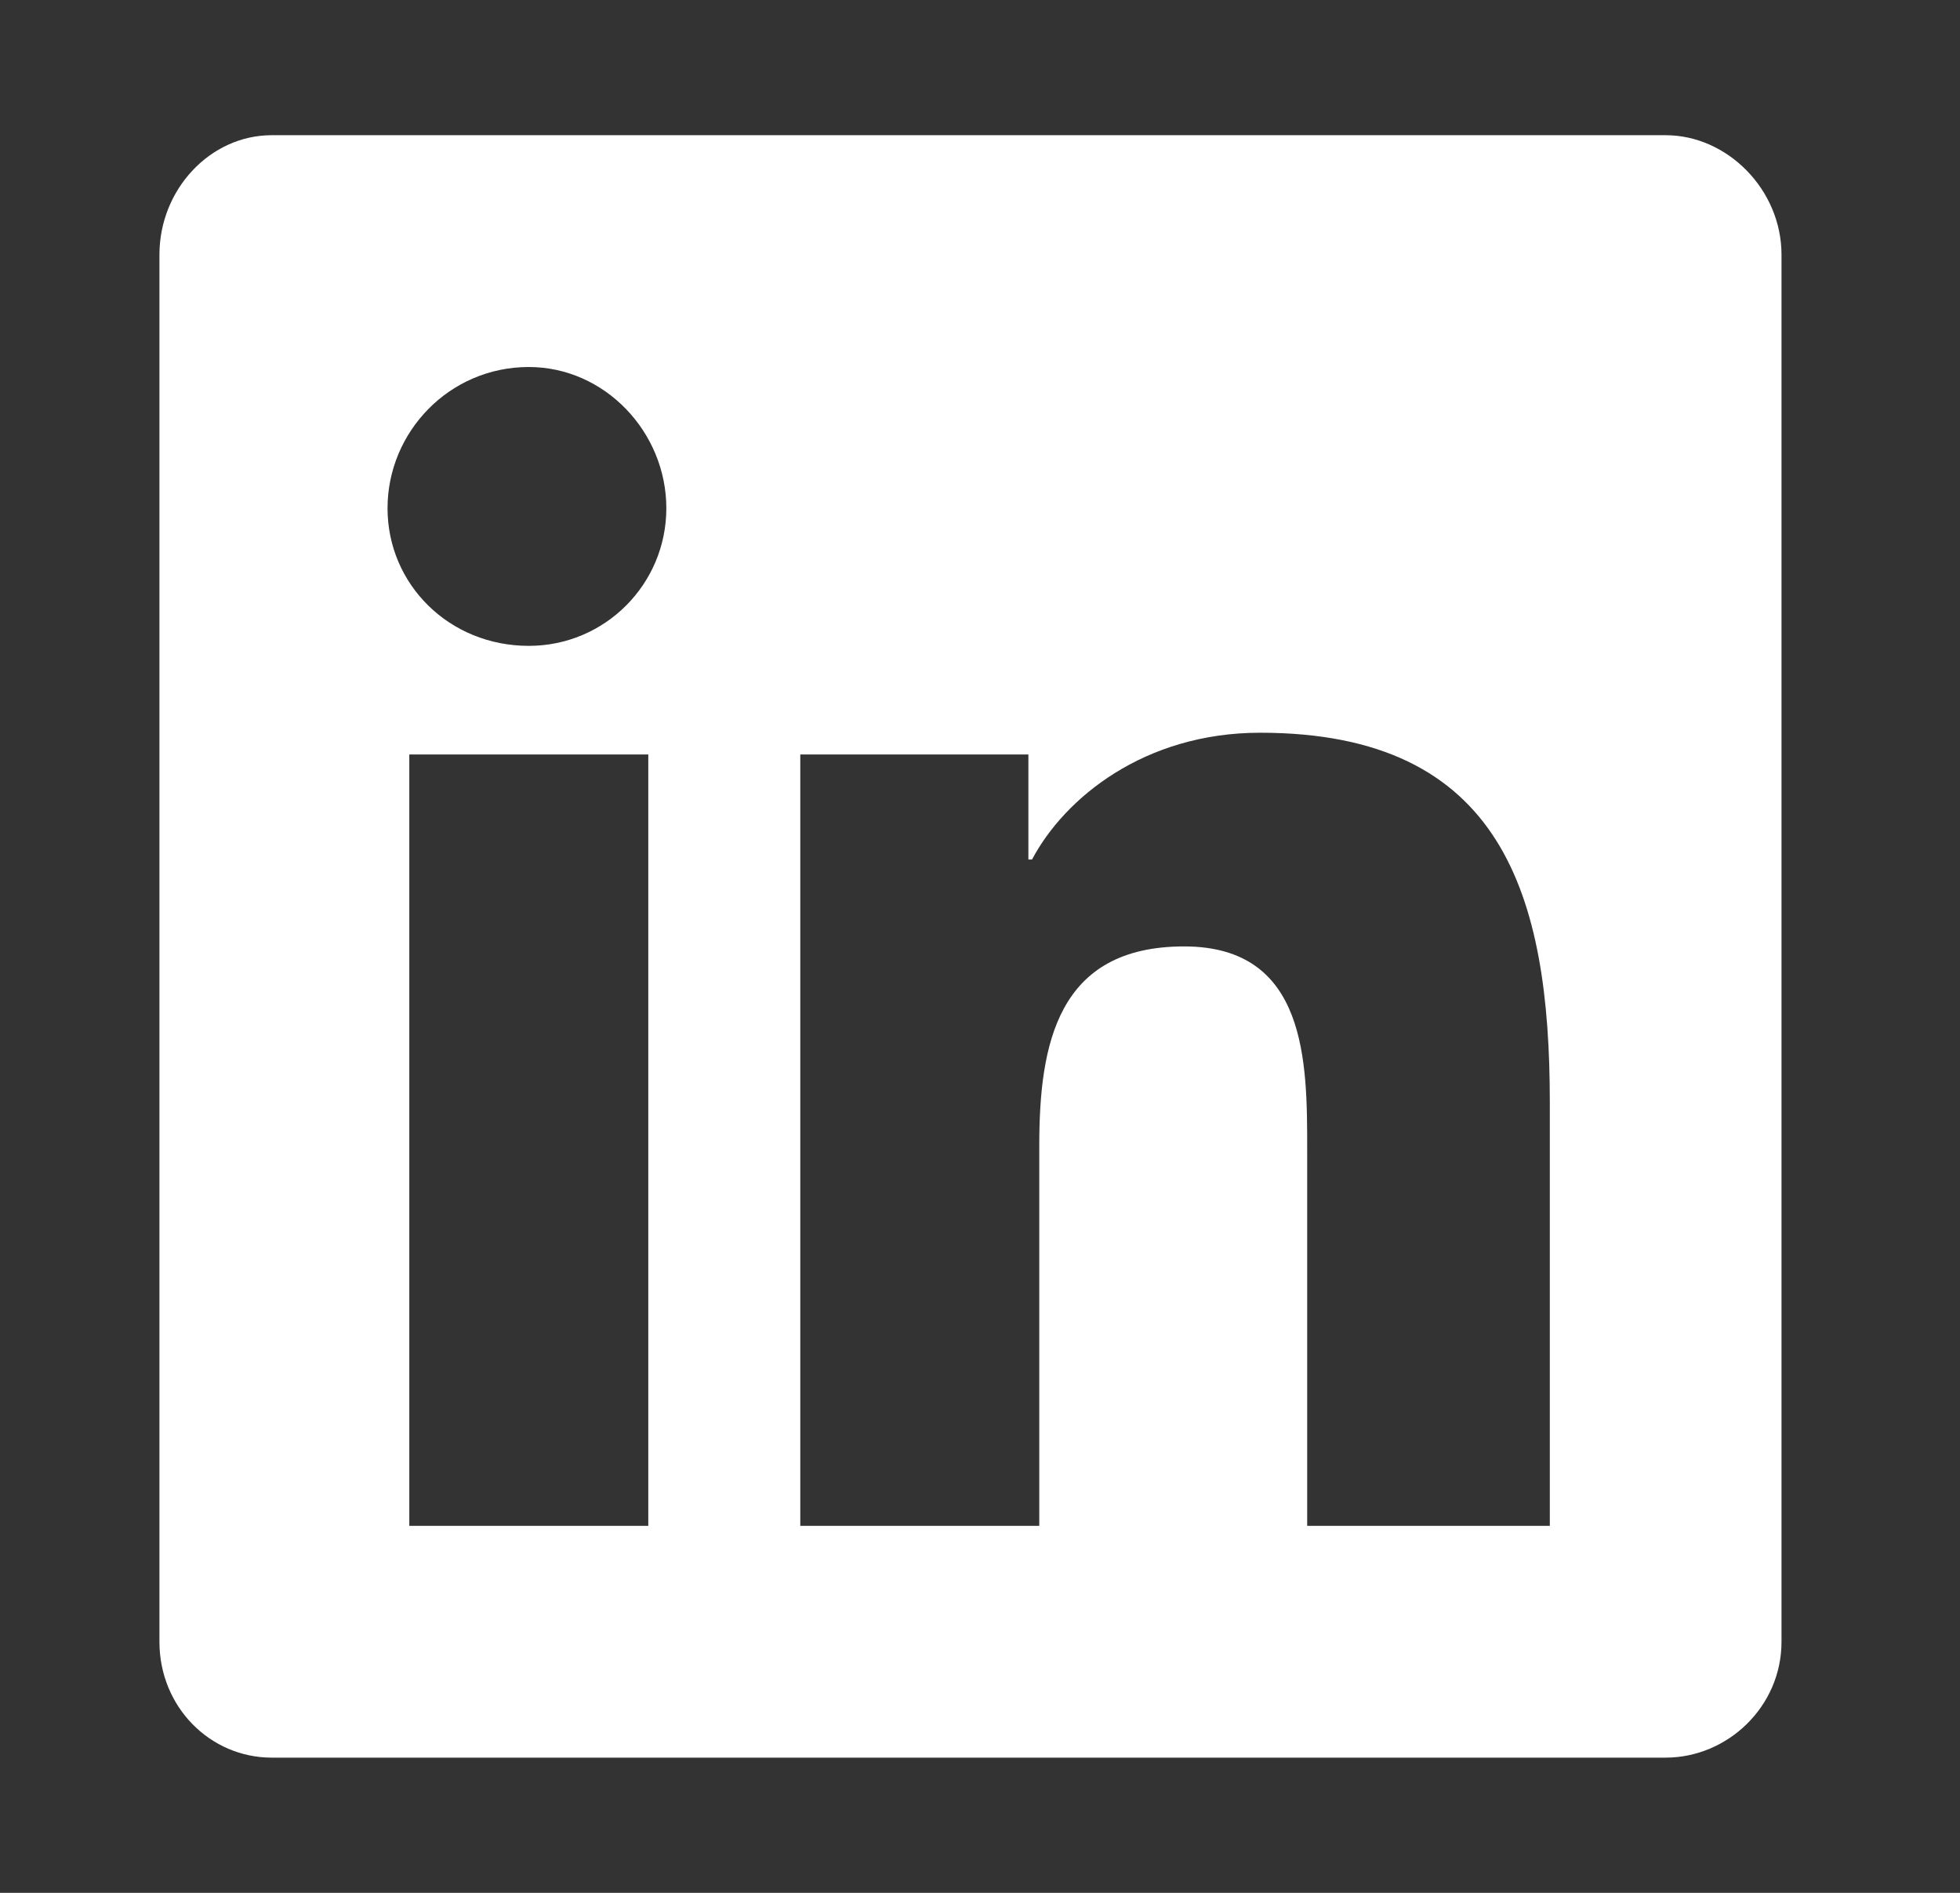 <svg width="29" height="28" viewBox="0 0 29 28" fill="none" xmlns="http://www.w3.org/2000/svg">
<rect x="0" y="0" width="29" height="28" fill="#333333" stroke="none"/>
<path d="M24.645 2C25.556 2 26.359 2.804 26.359 3.768V24.286C26.359 25.25 25.556 26 24.645 26H4.02C3.109 26 2.359 25.25 2.359 24.286V3.768C2.359 2.804 3.109 2 4.02 2H24.645ZM9.592 22.571V11.161H6.056V22.571H9.592ZM7.824 9.554C8.949 9.554 9.859 8.643 9.859 7.518C9.859 6.393 8.949 5.429 7.824 5.429C6.645 5.429 5.734 6.393 5.734 7.518C5.734 8.643 6.645 9.554 7.824 9.554ZM22.931 22.571V16.304C22.931 13.25 22.234 10.839 18.645 10.839C16.931 10.839 15.752 11.804 15.27 12.714H15.216V11.161H11.841V22.571H15.377V16.946C15.377 15.446 15.645 14 17.52 14C19.341 14 19.341 15.714 19.341 17V22.571H22.931Z" fill="white"/>
</svg>
